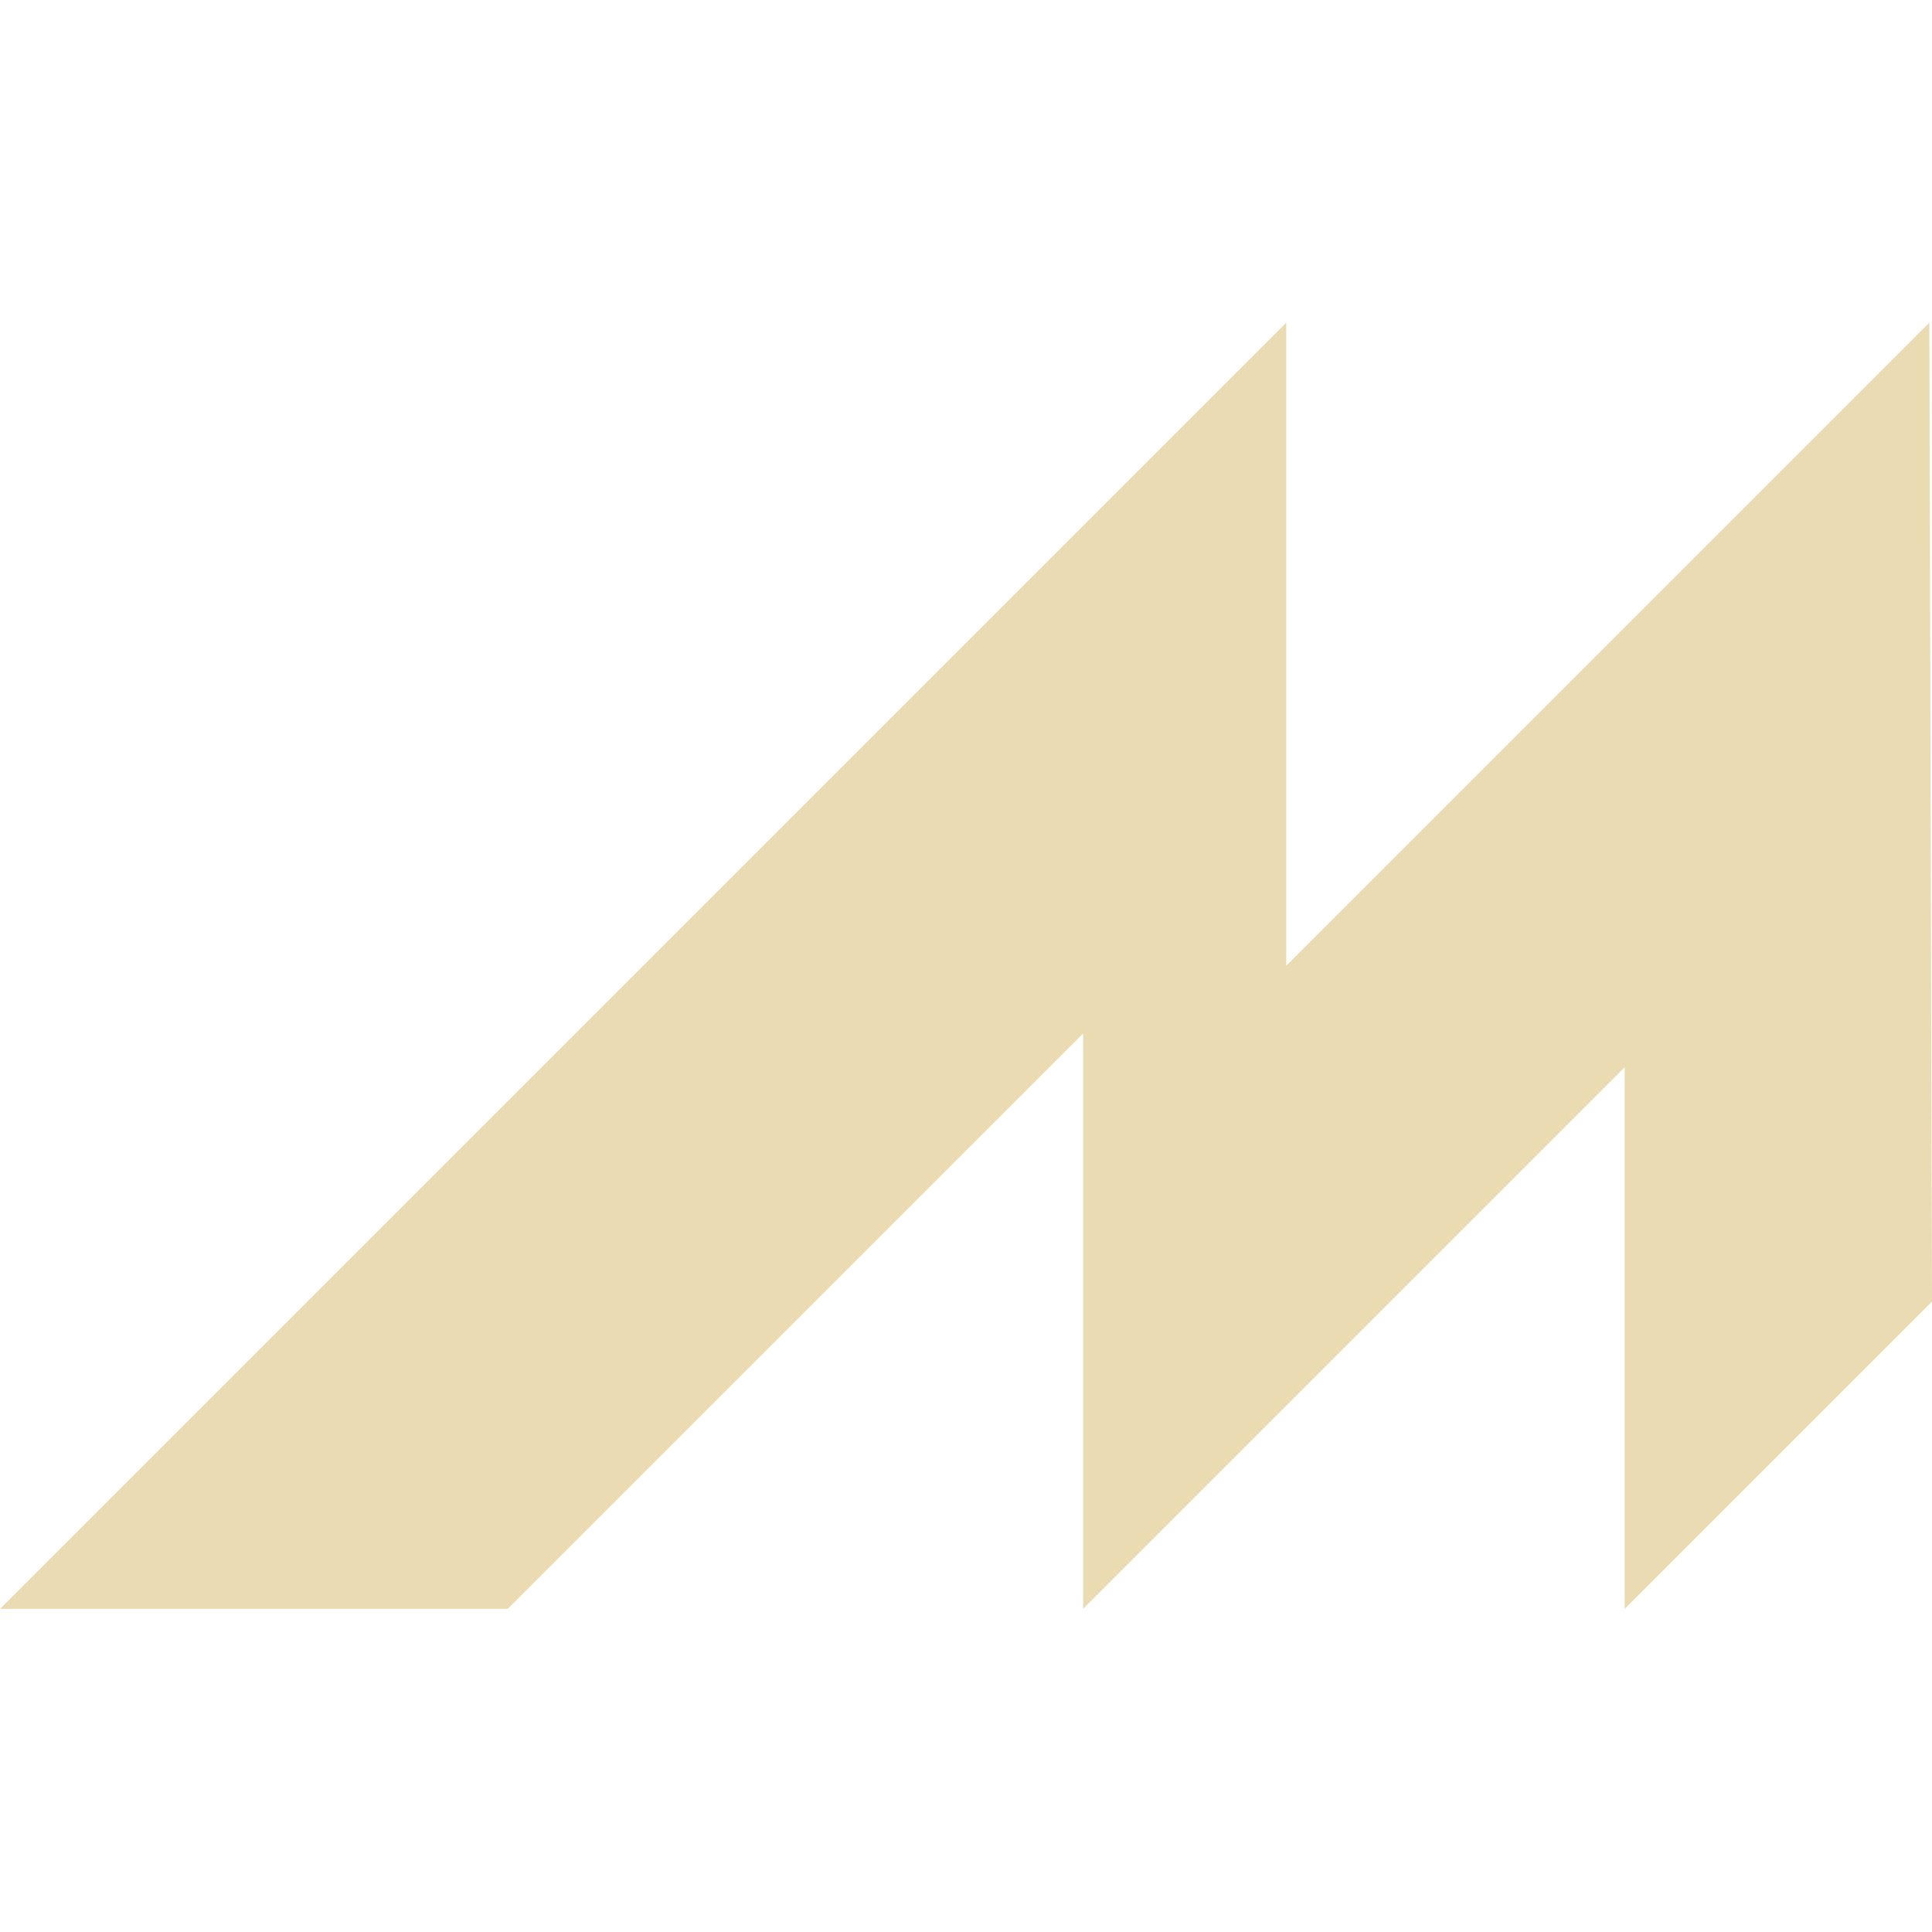 <svg width="16" height="16" version="1.1" xmlns="http://www.w3.org/2000/svg">
  <defs>
    <style id="current-color-scheme" type="text/css">.ColorScheme-Text { color:#ebdbb2; } .ColorScheme-Highlight { color:#458588; }</style>
  </defs>
  <path class="ColorScheme-Text" d="m10.65 2.674-10.65 10.65h4.205l4.765-4.765v4.765l4.485-4.485v4.485l2.545-2.545-0.022-8.107-5.326 5.326v-5.326z" fill="currentColor"/>
</svg>
